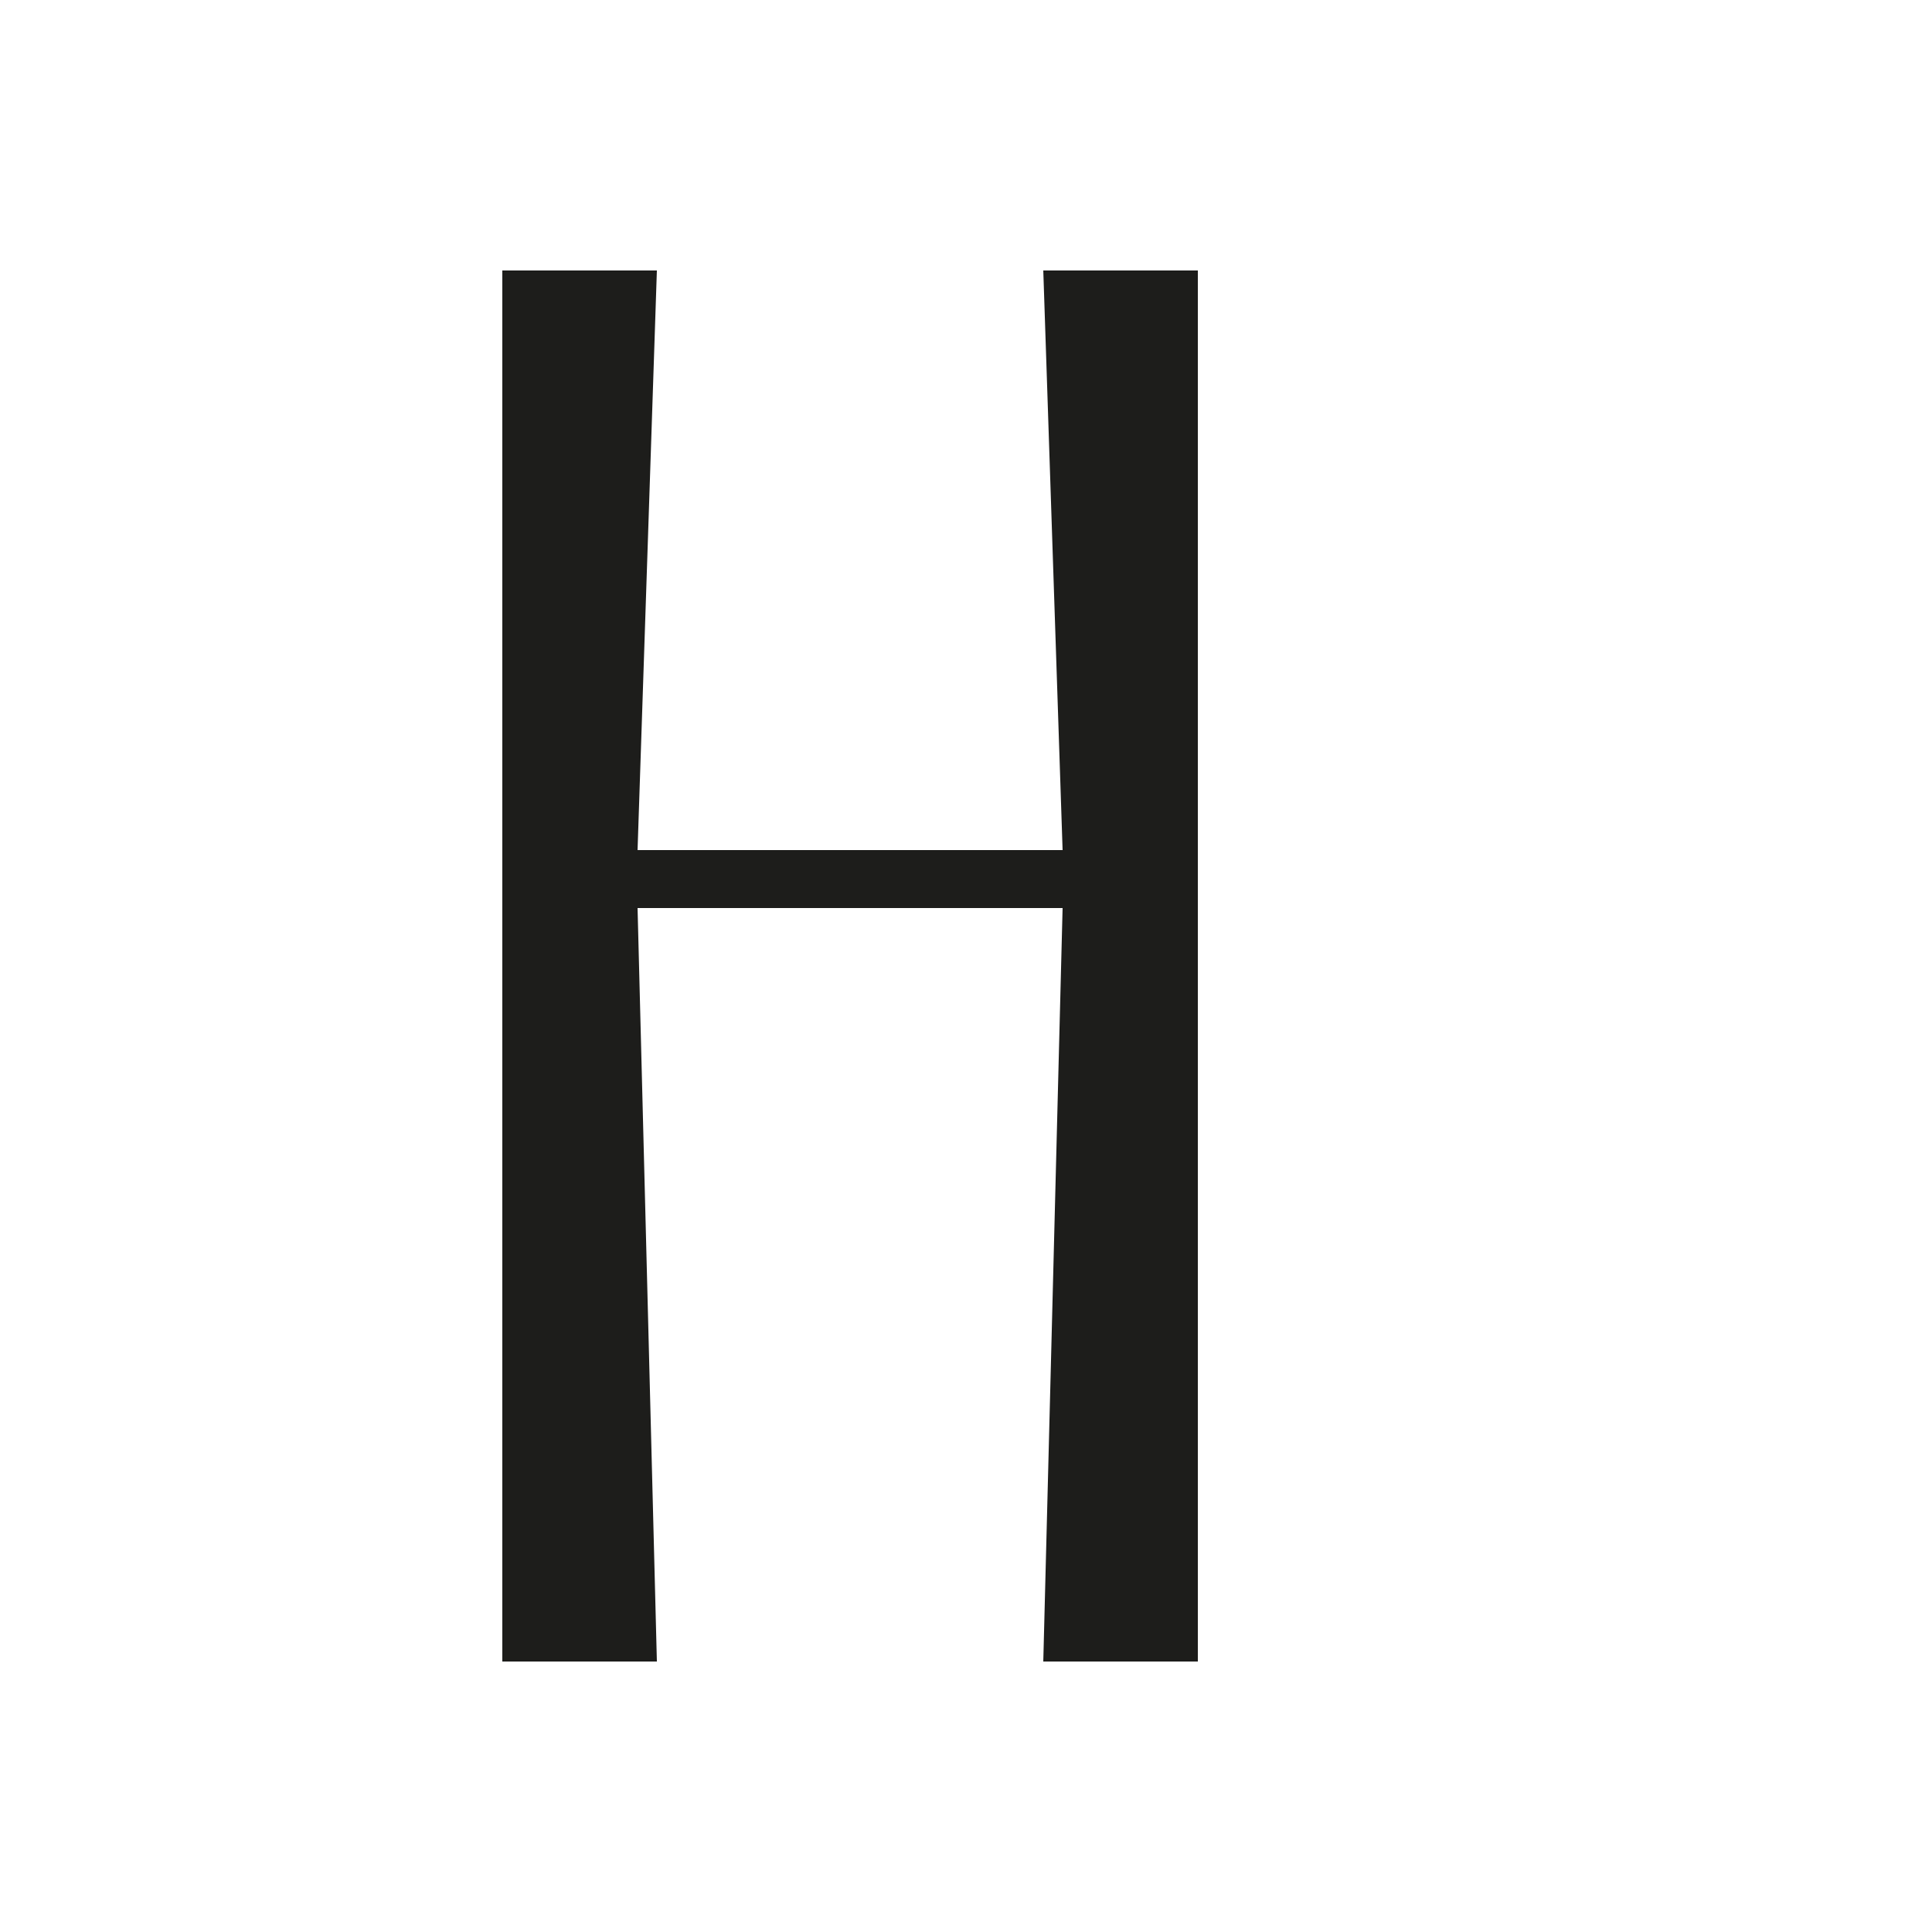 <svg xmlns="http://www.w3.org/2000/svg" width="1000" height="1000" viewBox="0 0 1000 1000"><defs><style>.a{fill:#1d1d1b;}</style></defs><path class="a" d="M620,860H540l10-390H330l10,390H260V140h80L330,440H550L540,140h80Z"/></svg>